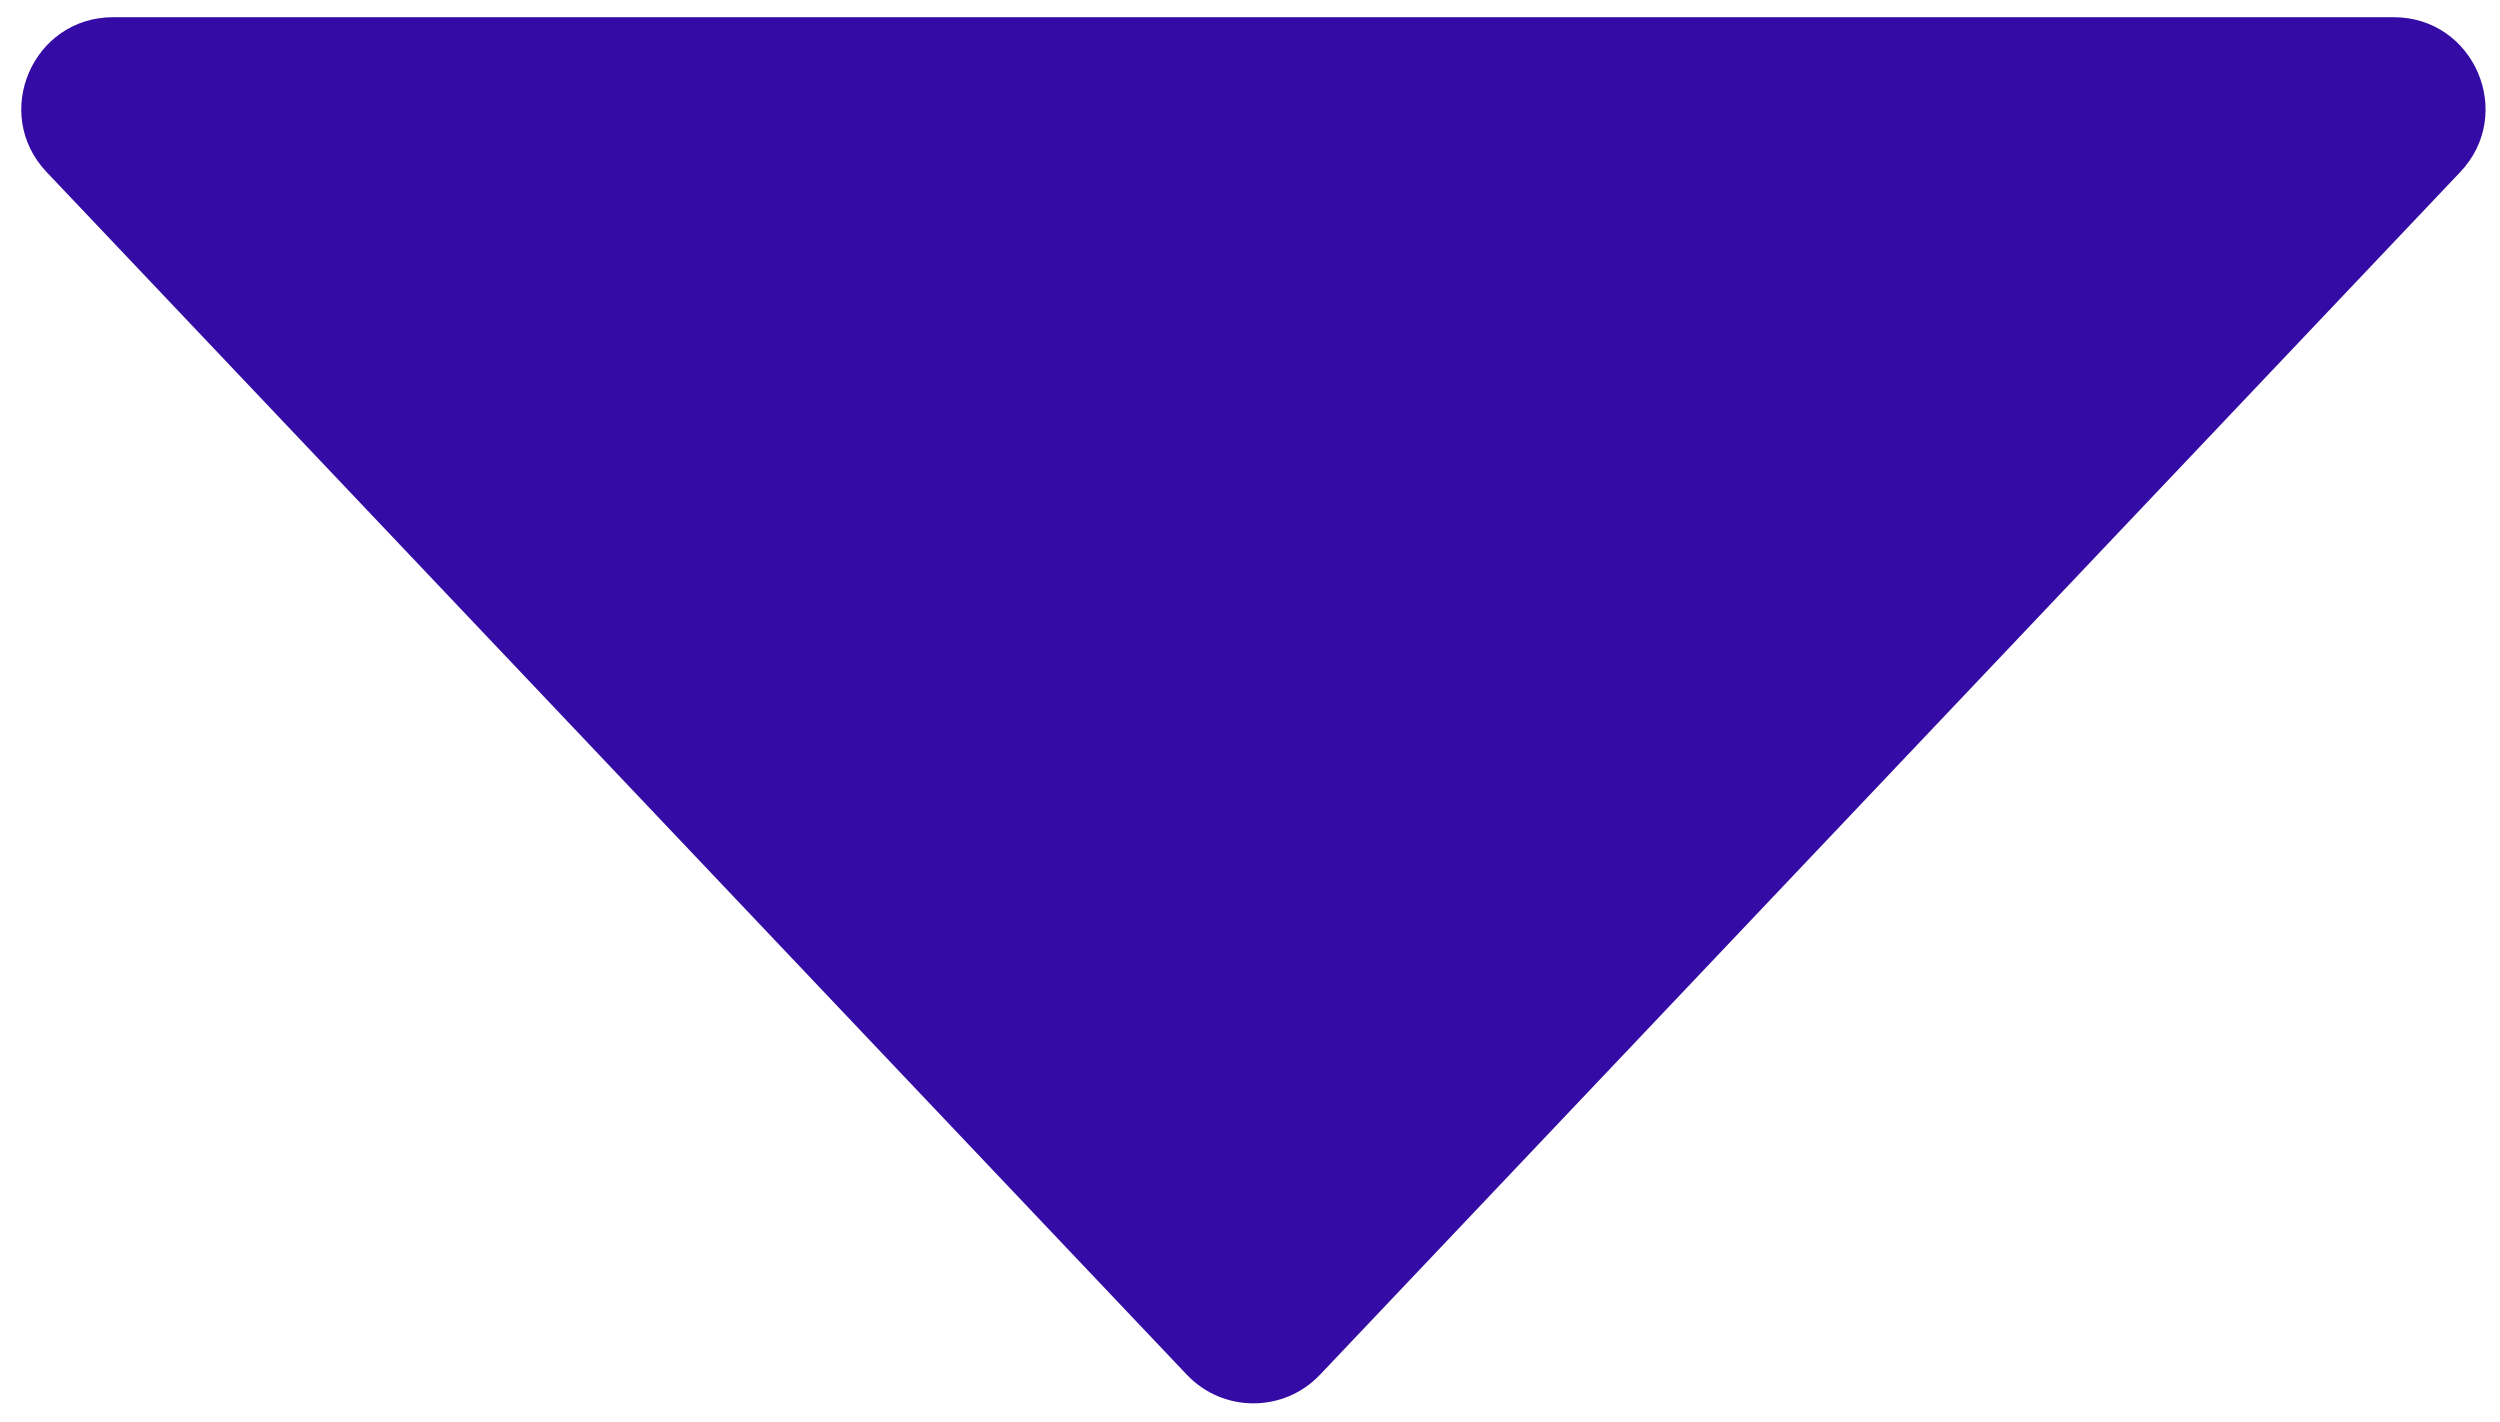 <svg width="109" height="62" viewBox="0 0 109 62" fill="none" xmlns="http://www.w3.org/2000/svg">
<path id="Polygon 2" d="M57.552 59.938C55.974 61.602 53.324 61.602 51.746 59.938L2.032 7.502C-0.385 4.953 1.422 0.75 4.934 0.75L104.363 0.75C107.876 0.75 109.683 4.953 107.266 7.502L57.552 59.938Z" fill="#340BA4"/>
</svg>
